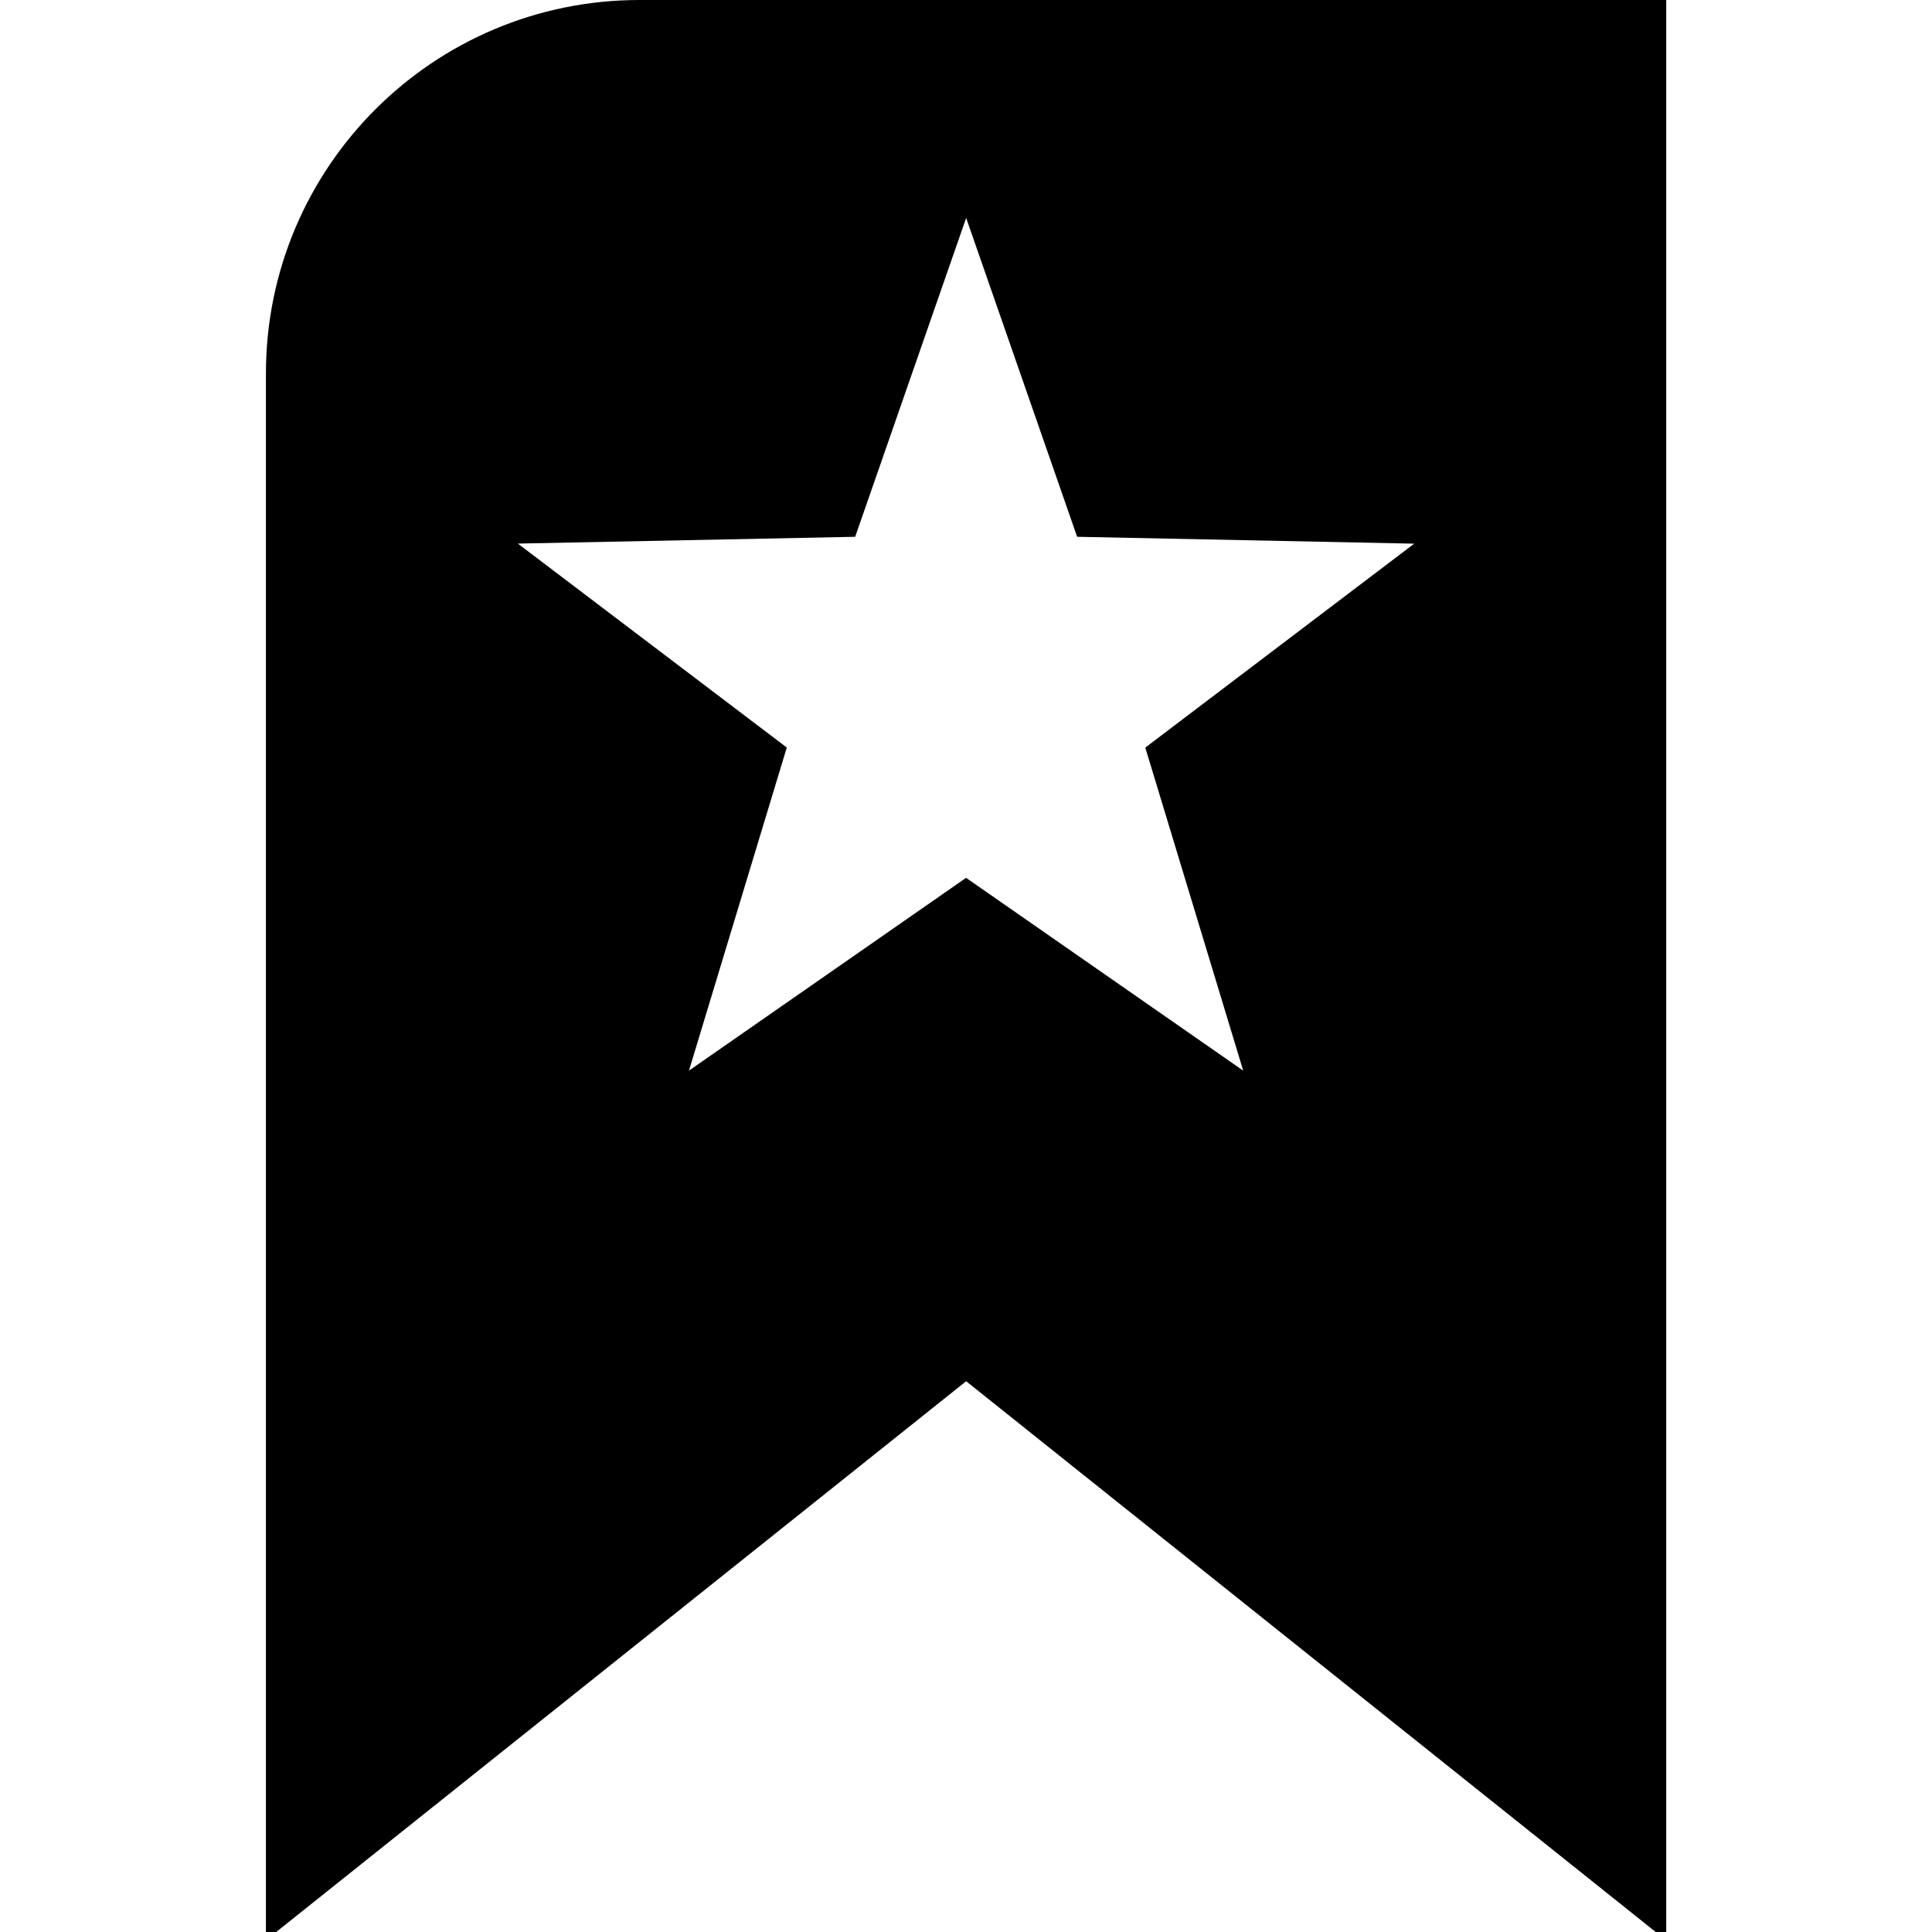 <?xml version="1.0" standalone="no"?><!DOCTYPE svg PUBLIC "-//W3C//DTD SVG 1.1//EN" "http://www.w3.org/Graphics/SVG/1.1/DTD/svg11.dtd"><svg t="1562125176365" class="icon" viewBox="0 0 1024 1024" version="1.1" xmlns="http://www.w3.org/2000/svg" p-id="4499" xmlns:xlink="http://www.w3.org/1999/xlink" width="128" height="128"><defs><style type="text/css"></style></defs><path d="M338.944 0c-109.363 0-198 88.637-198 198v826h5.447l365.69-291.922L877.569 1024h5.57V0H338.945z m319.98 567.46L512.04 465.265 365.158 567.46l51.856-171.254-142.541-108.093 178.79-3.605 58.819-169 58.818 169 178.668 3.646-142.54 108.093 51.896 171.213z" p-id="4500"></path></svg>